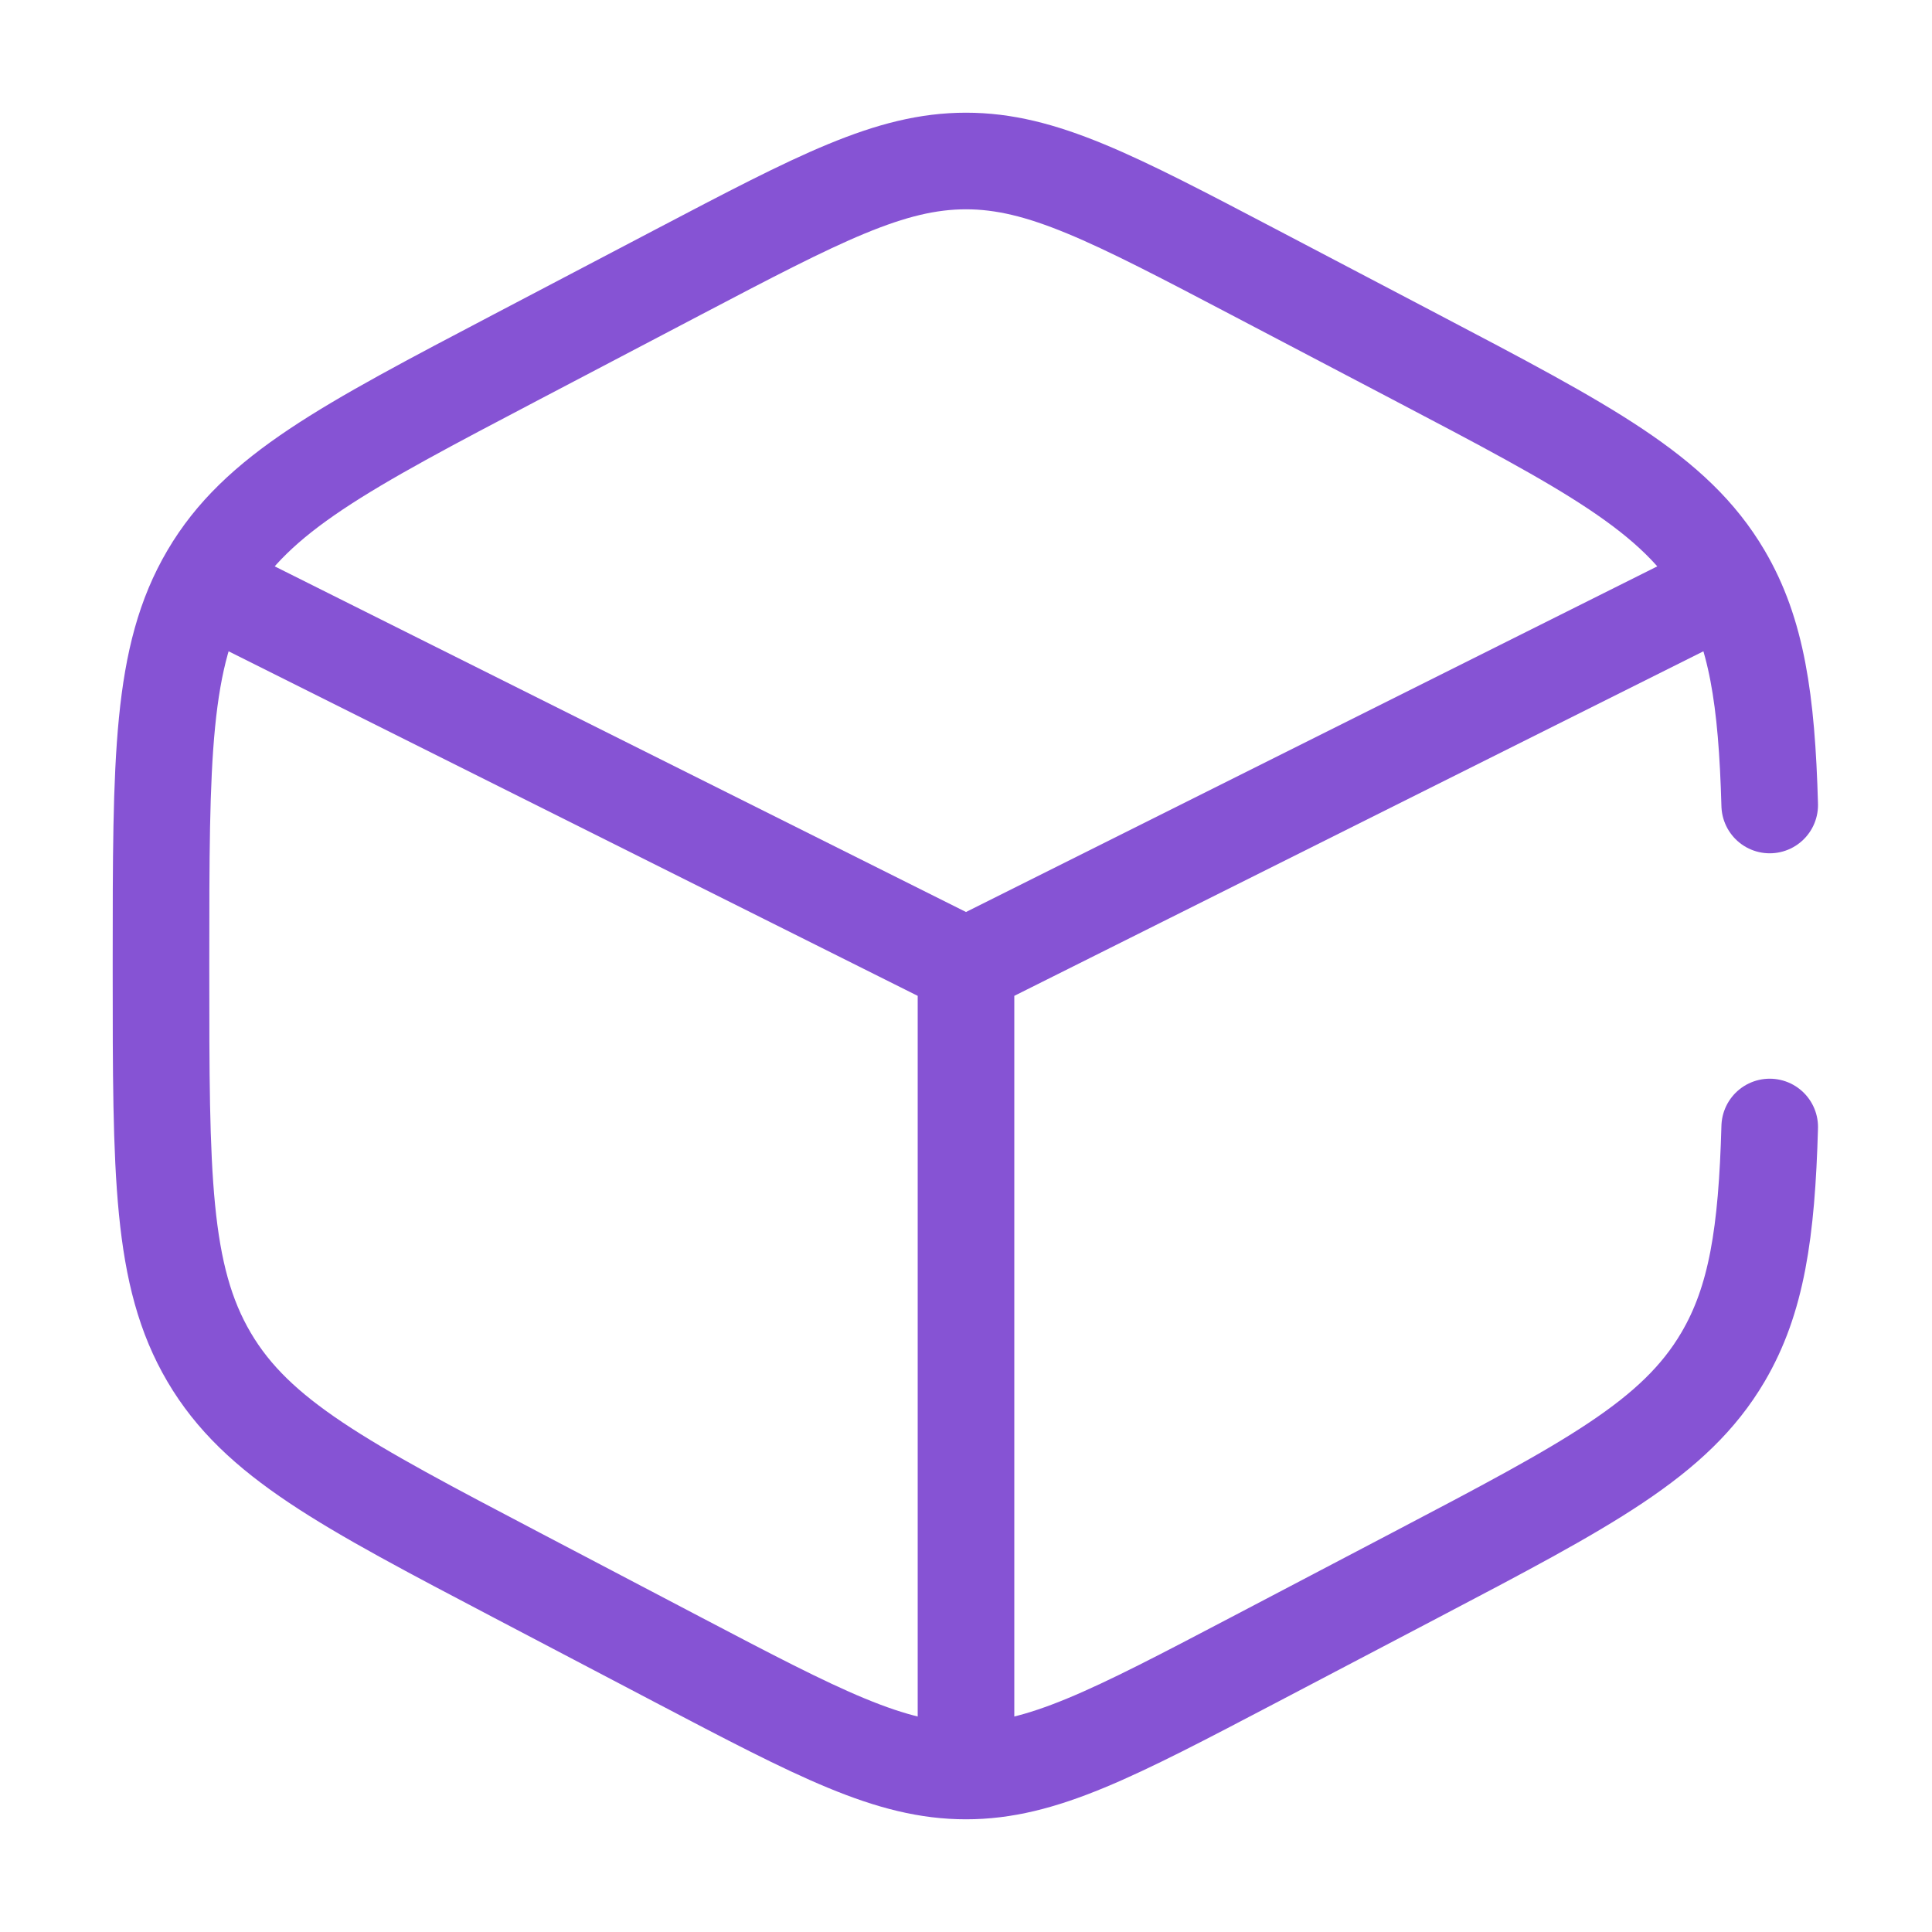 <svg width="30" height="30" viewBox="0 0 30 30" fill="none" xmlns="http://www.w3.org/2000/svg">
  <path d="M27.48 12.5C27.434 10.861 27.278 9.816 26.753 8.925C26.006 7.657 24.662 6.951 21.972 5.539L19.472 4.227C17.278 3.076 16.18 2.5 15 2.5C13.82 2.5 12.722 3.076 10.528 4.227L8.028 5.539C5.338 6.951 3.993 7.657 3.247 8.925C2.5 10.193 2.5 11.771 2.5 14.927V15.073C2.5 18.229 2.5 19.807 3.247 21.075C3.993 22.343 5.338 23.049 8.028 24.461L10.528 25.773C12.722 26.924 13.82 27.5 15 27.5C16.18 27.5 17.278 26.924 19.472 25.773L21.972 24.461C24.662 23.049 26.006 22.343 26.753 21.075C27.278 20.184 27.434 19.139 27.48 17.5" stroke="#8653D4" stroke-width="1.5" stroke-linecap="round" />
  <path d="M26.25 9.375L15 15M15 15L3.75 9.375M15 15V26.875" stroke="#8653D4" stroke-width="1.5" stroke-linecap="round" />
</svg>